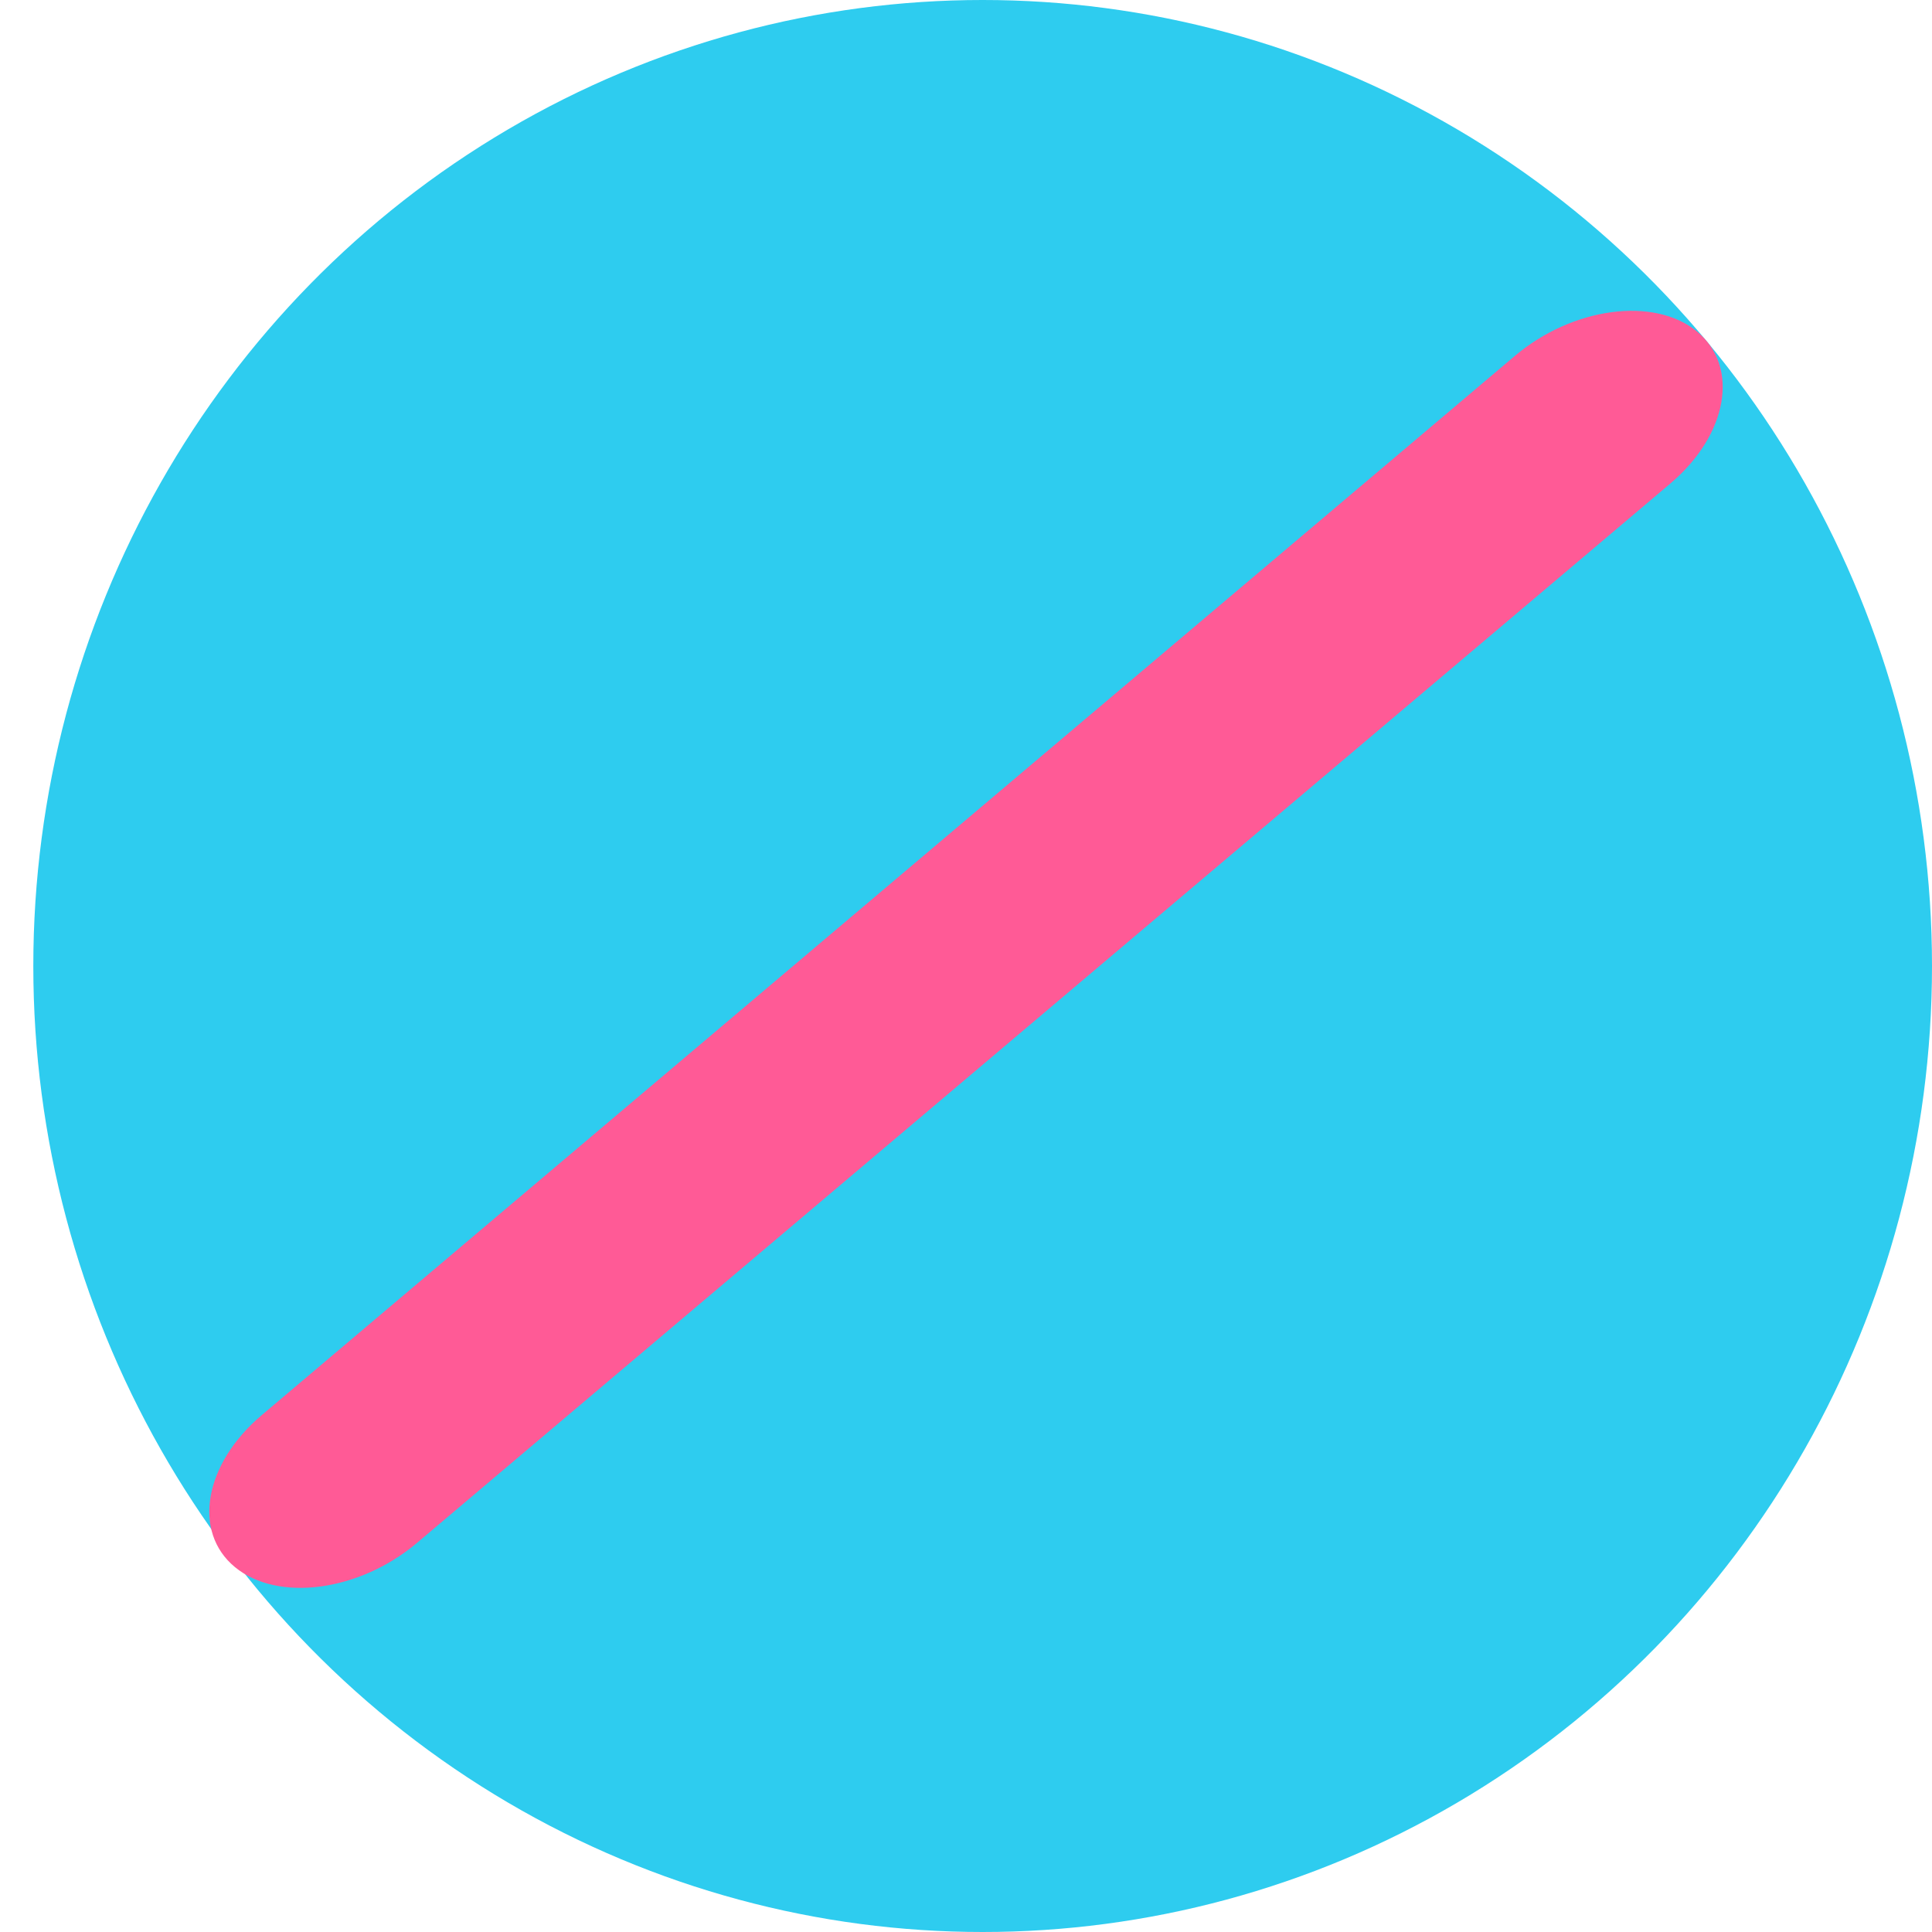 <svg width="58" height="58" viewBox="0 0 58 58" fill="none" xmlns="http://www.w3.org/2000/svg">
<ellipse cx="29.5" cy="29" rx="28.5" ry="29" fill="#2ECCEF"/>
<path d="M7.056 47.048C5.768 45.989 6.127 43.945 7.859 42.482L45.477 10.685C47.208 9.222 49.656 8.893 50.944 9.952C52.232 11.011 51.873 13.055 50.142 14.518L12.523 46.315C10.792 47.778 8.344 48.107 7.056 47.048Z" fill="#FF5A96"/>
</svg>
